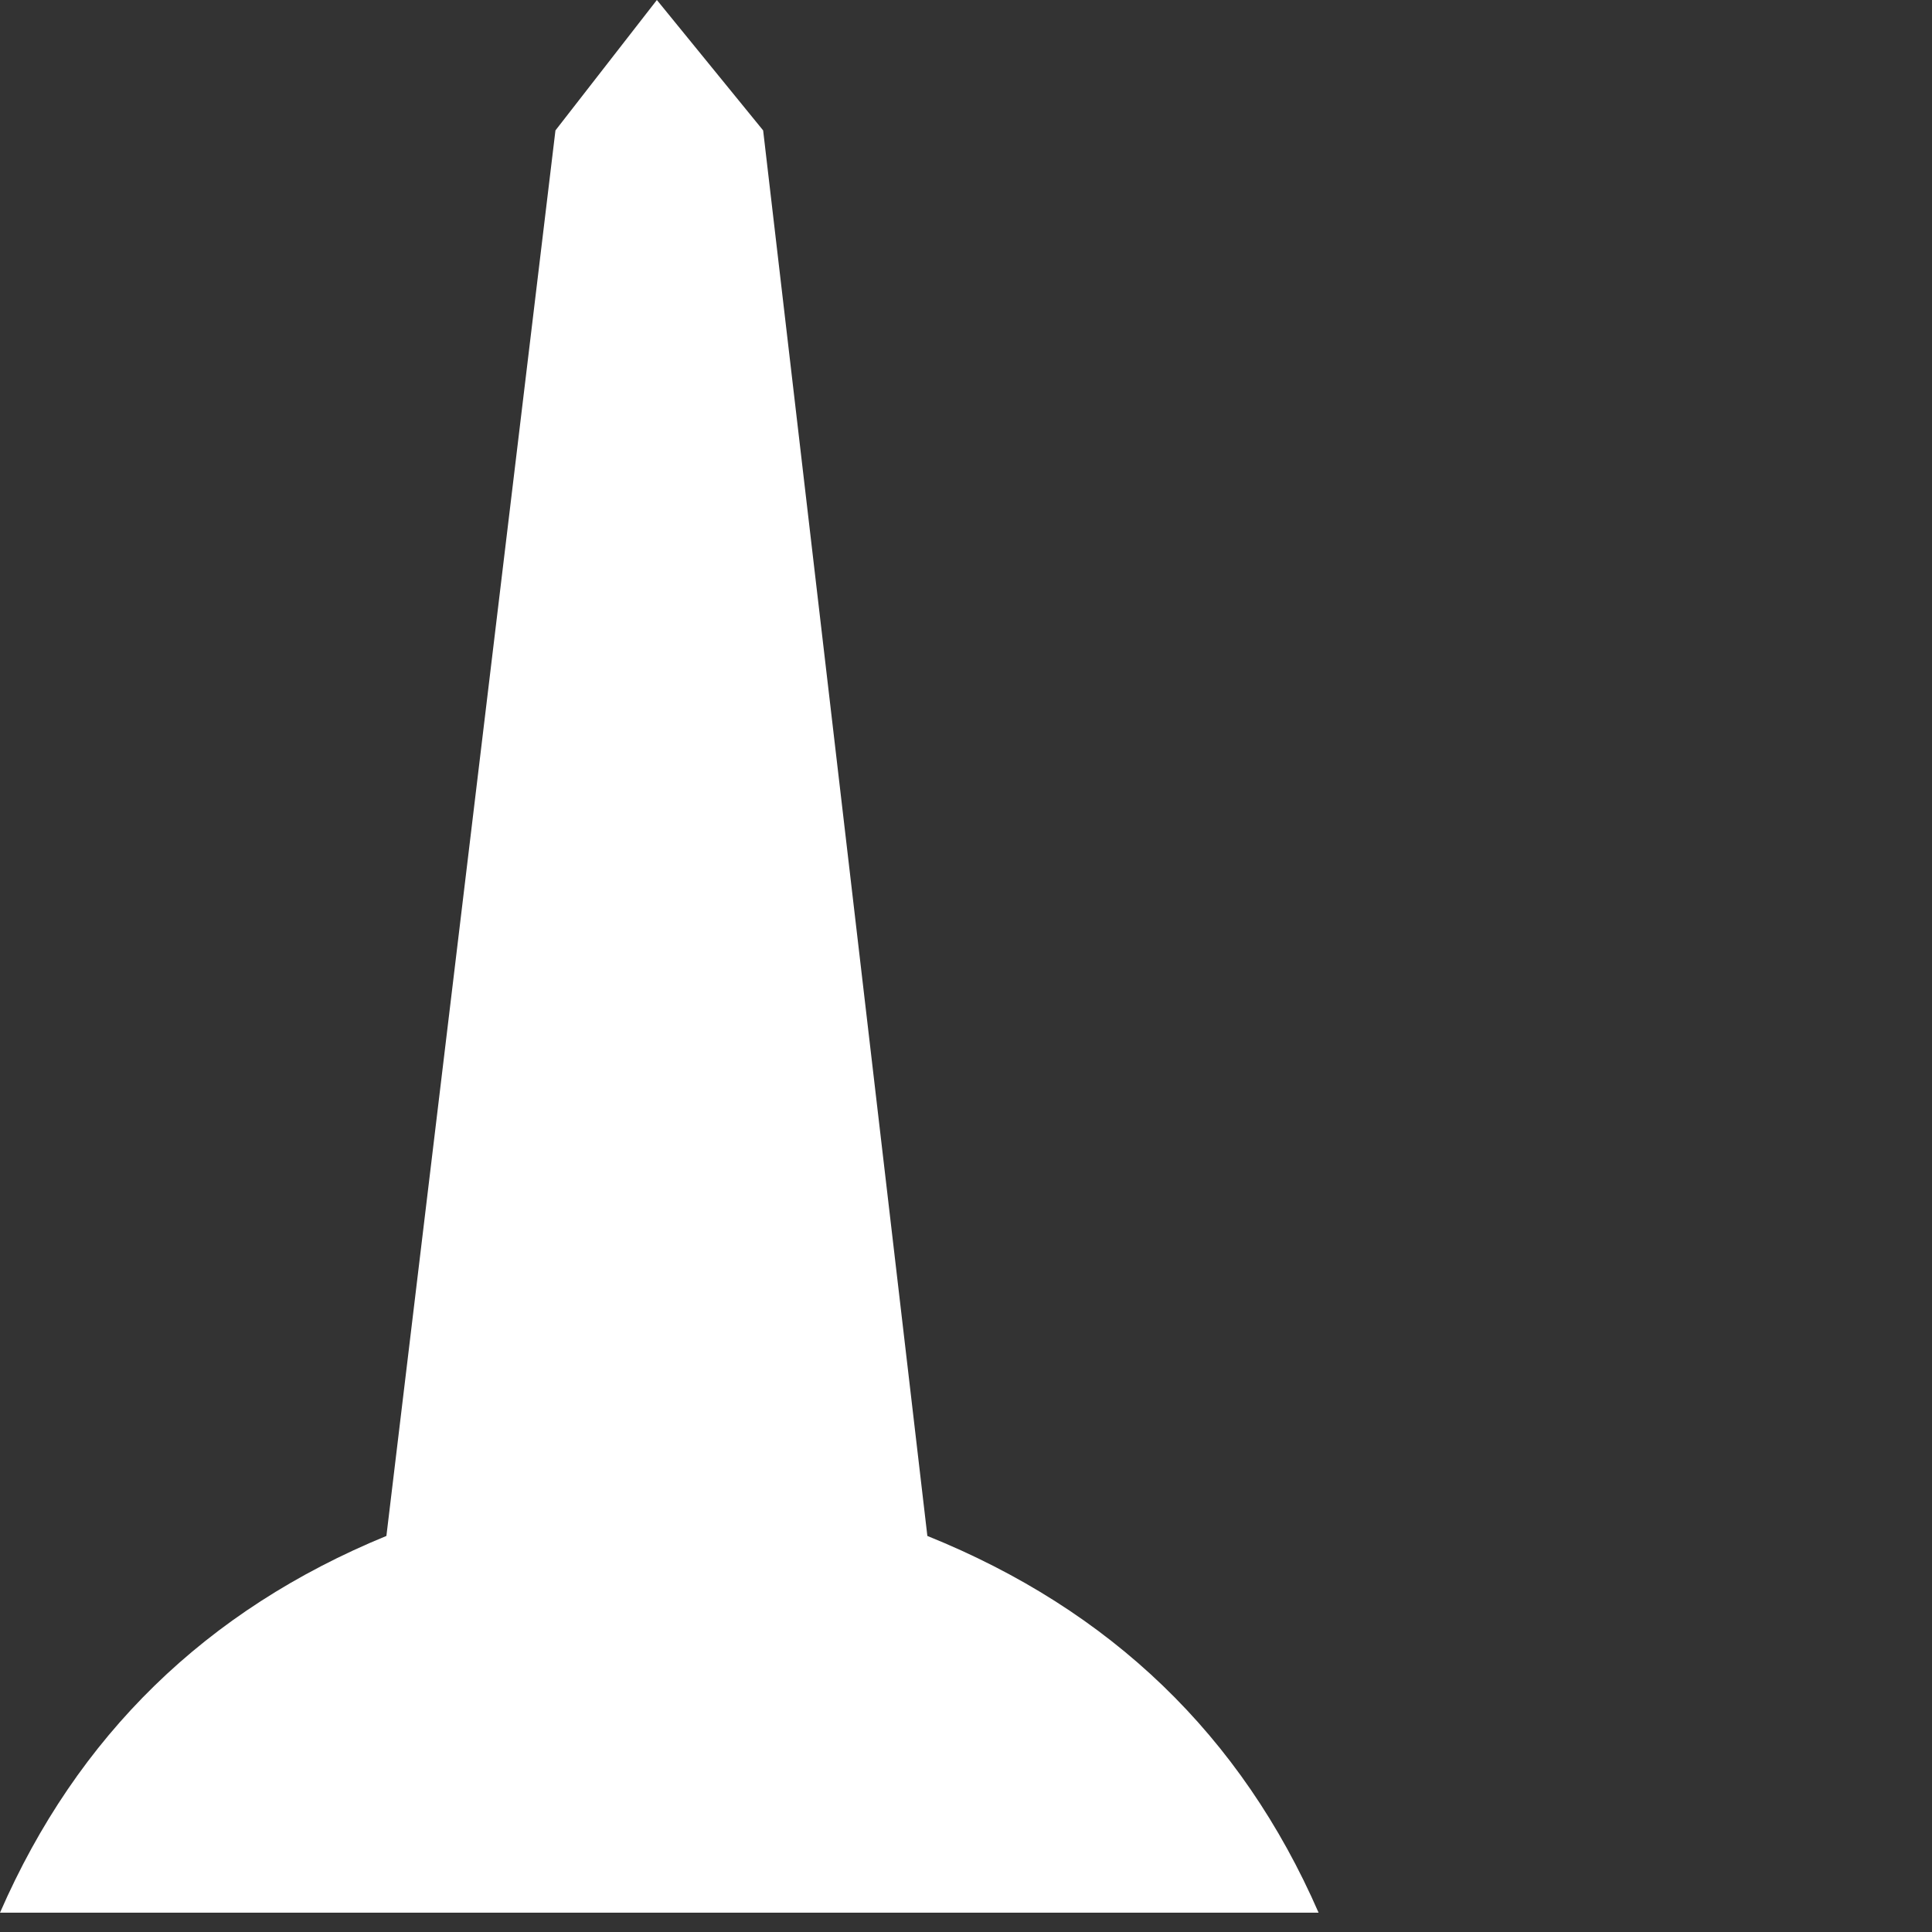 <?xml version="1.0" encoding="UTF-8" standalone="no"?>
<svg             xmlns:xlink="http://www.w3.org/1999/xlink"   xmlns="http://www.w3.org/2000/svg"           width="20" height="20">
  <rect width="100%" height="100%" fill="#333333" stroke="none"/>
  <g transform="matrix(1, 0, 0, 1, 6.8, 9.9)">
    <path d="M0.0 -9.9 L1.1 -8.55 2.8 6.0 Q5.65 7.15 6.85 9.9 L-6.8 9.9 Q-5.6 7.15 -2.8 6.0 L-1.05 -8.55 0.0 -9.9" fill="#ffffff" fill-rule="evenodd" stroke="none"/>
  </g>
</svg>
